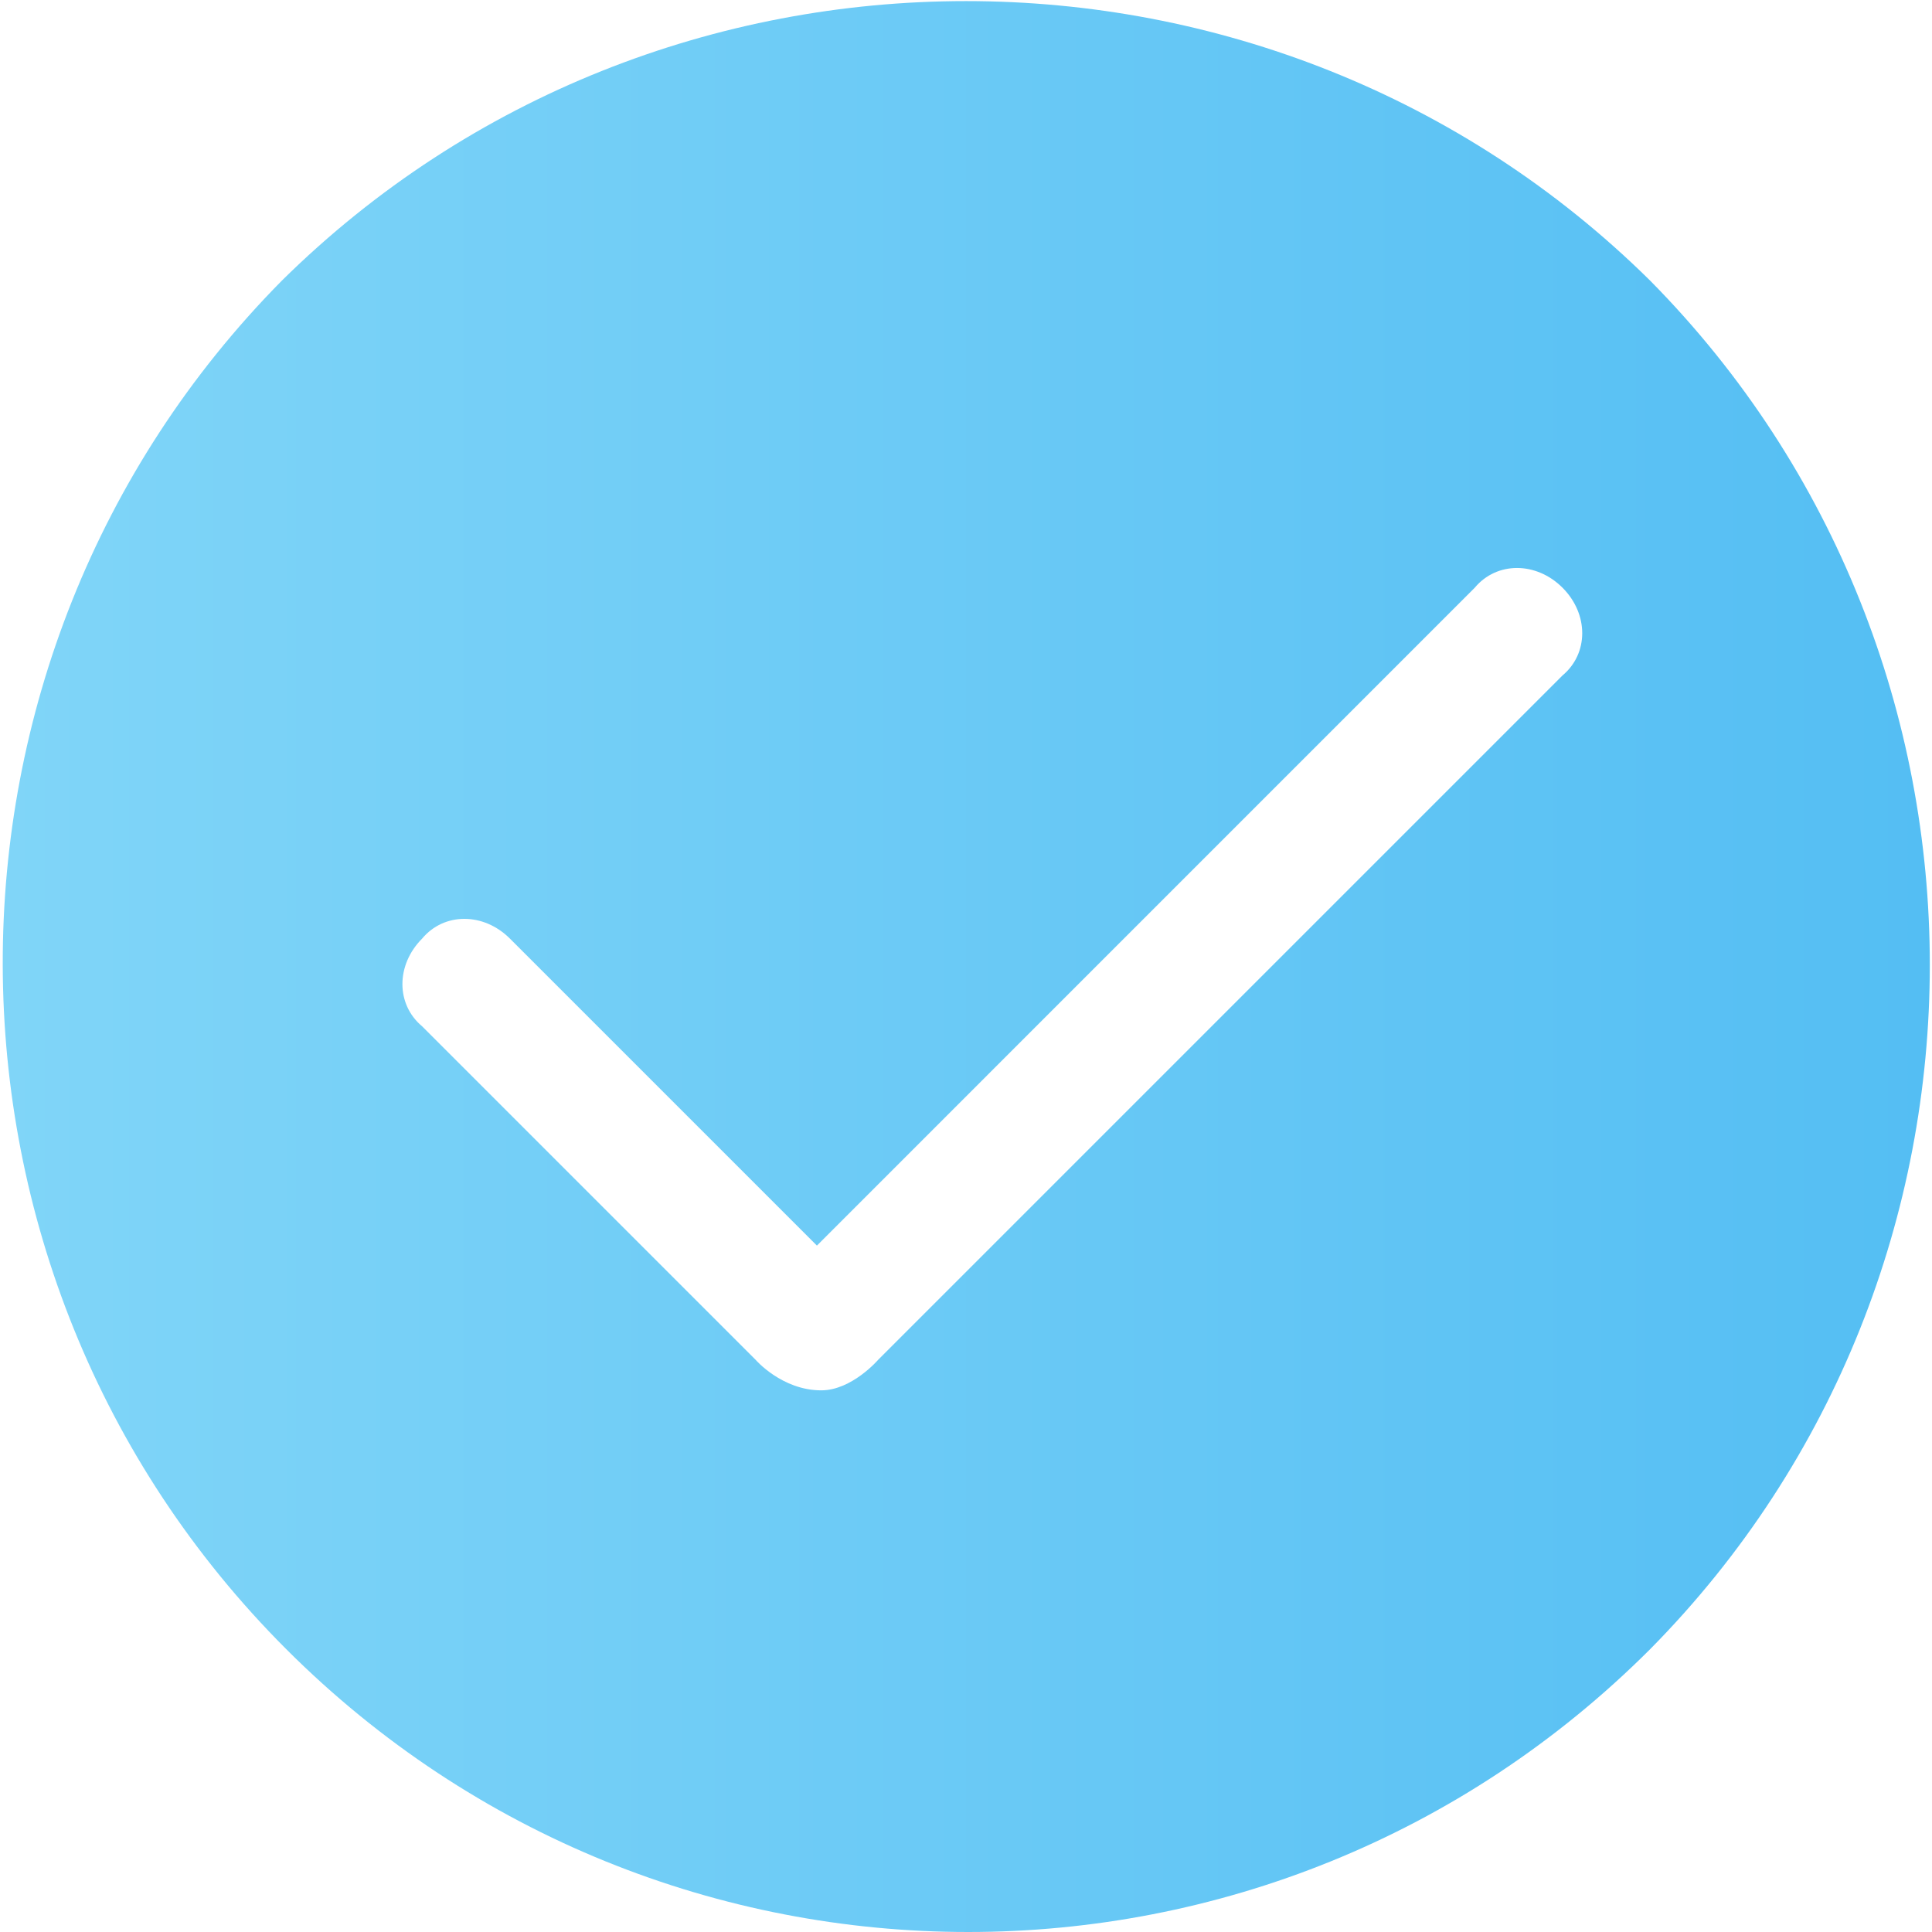 <svg width="36" height="36" viewBox="0 0 36 36" fill="none" xmlns="http://www.w3.org/2000/svg">
<path d="M30.749 30.729C23.721 37.757 12.361 37.757 5.333 30.729C-1.696 23.7 -1.696 12.259 5.251 5.23C12.28 -1.716 23.721 -1.716 30.749 5.23C37.696 12.259 37.696 23.7 30.749 30.729ZM29.115 10.951C28.625 10.461 27.889 10.461 27.48 10.951L15.222 23.21L9.501 17.489C9.01 16.999 8.275 16.999 7.866 17.489C7.376 17.98 7.376 18.715 7.866 19.124L14.077 25.335C14.077 25.335 14.568 25.907 15.303 25.907C15.875 25.907 16.366 25.335 16.366 25.335L29.115 12.586C29.605 12.177 29.605 11.441 29.115 10.951Z" fill="url(#paint2_linear)"/>
<defs>
<linearGradient id="paint2_linear" x1="0.051" y1="18.01" x2="35.959" y2="18.01" gradientUnits="userSpaceOnUse">
<stop stop-color="#80D5F8"/>
<stop offset="1" stop-color="#54BEF3"/>
</linearGradient>
</defs>
</svg>
